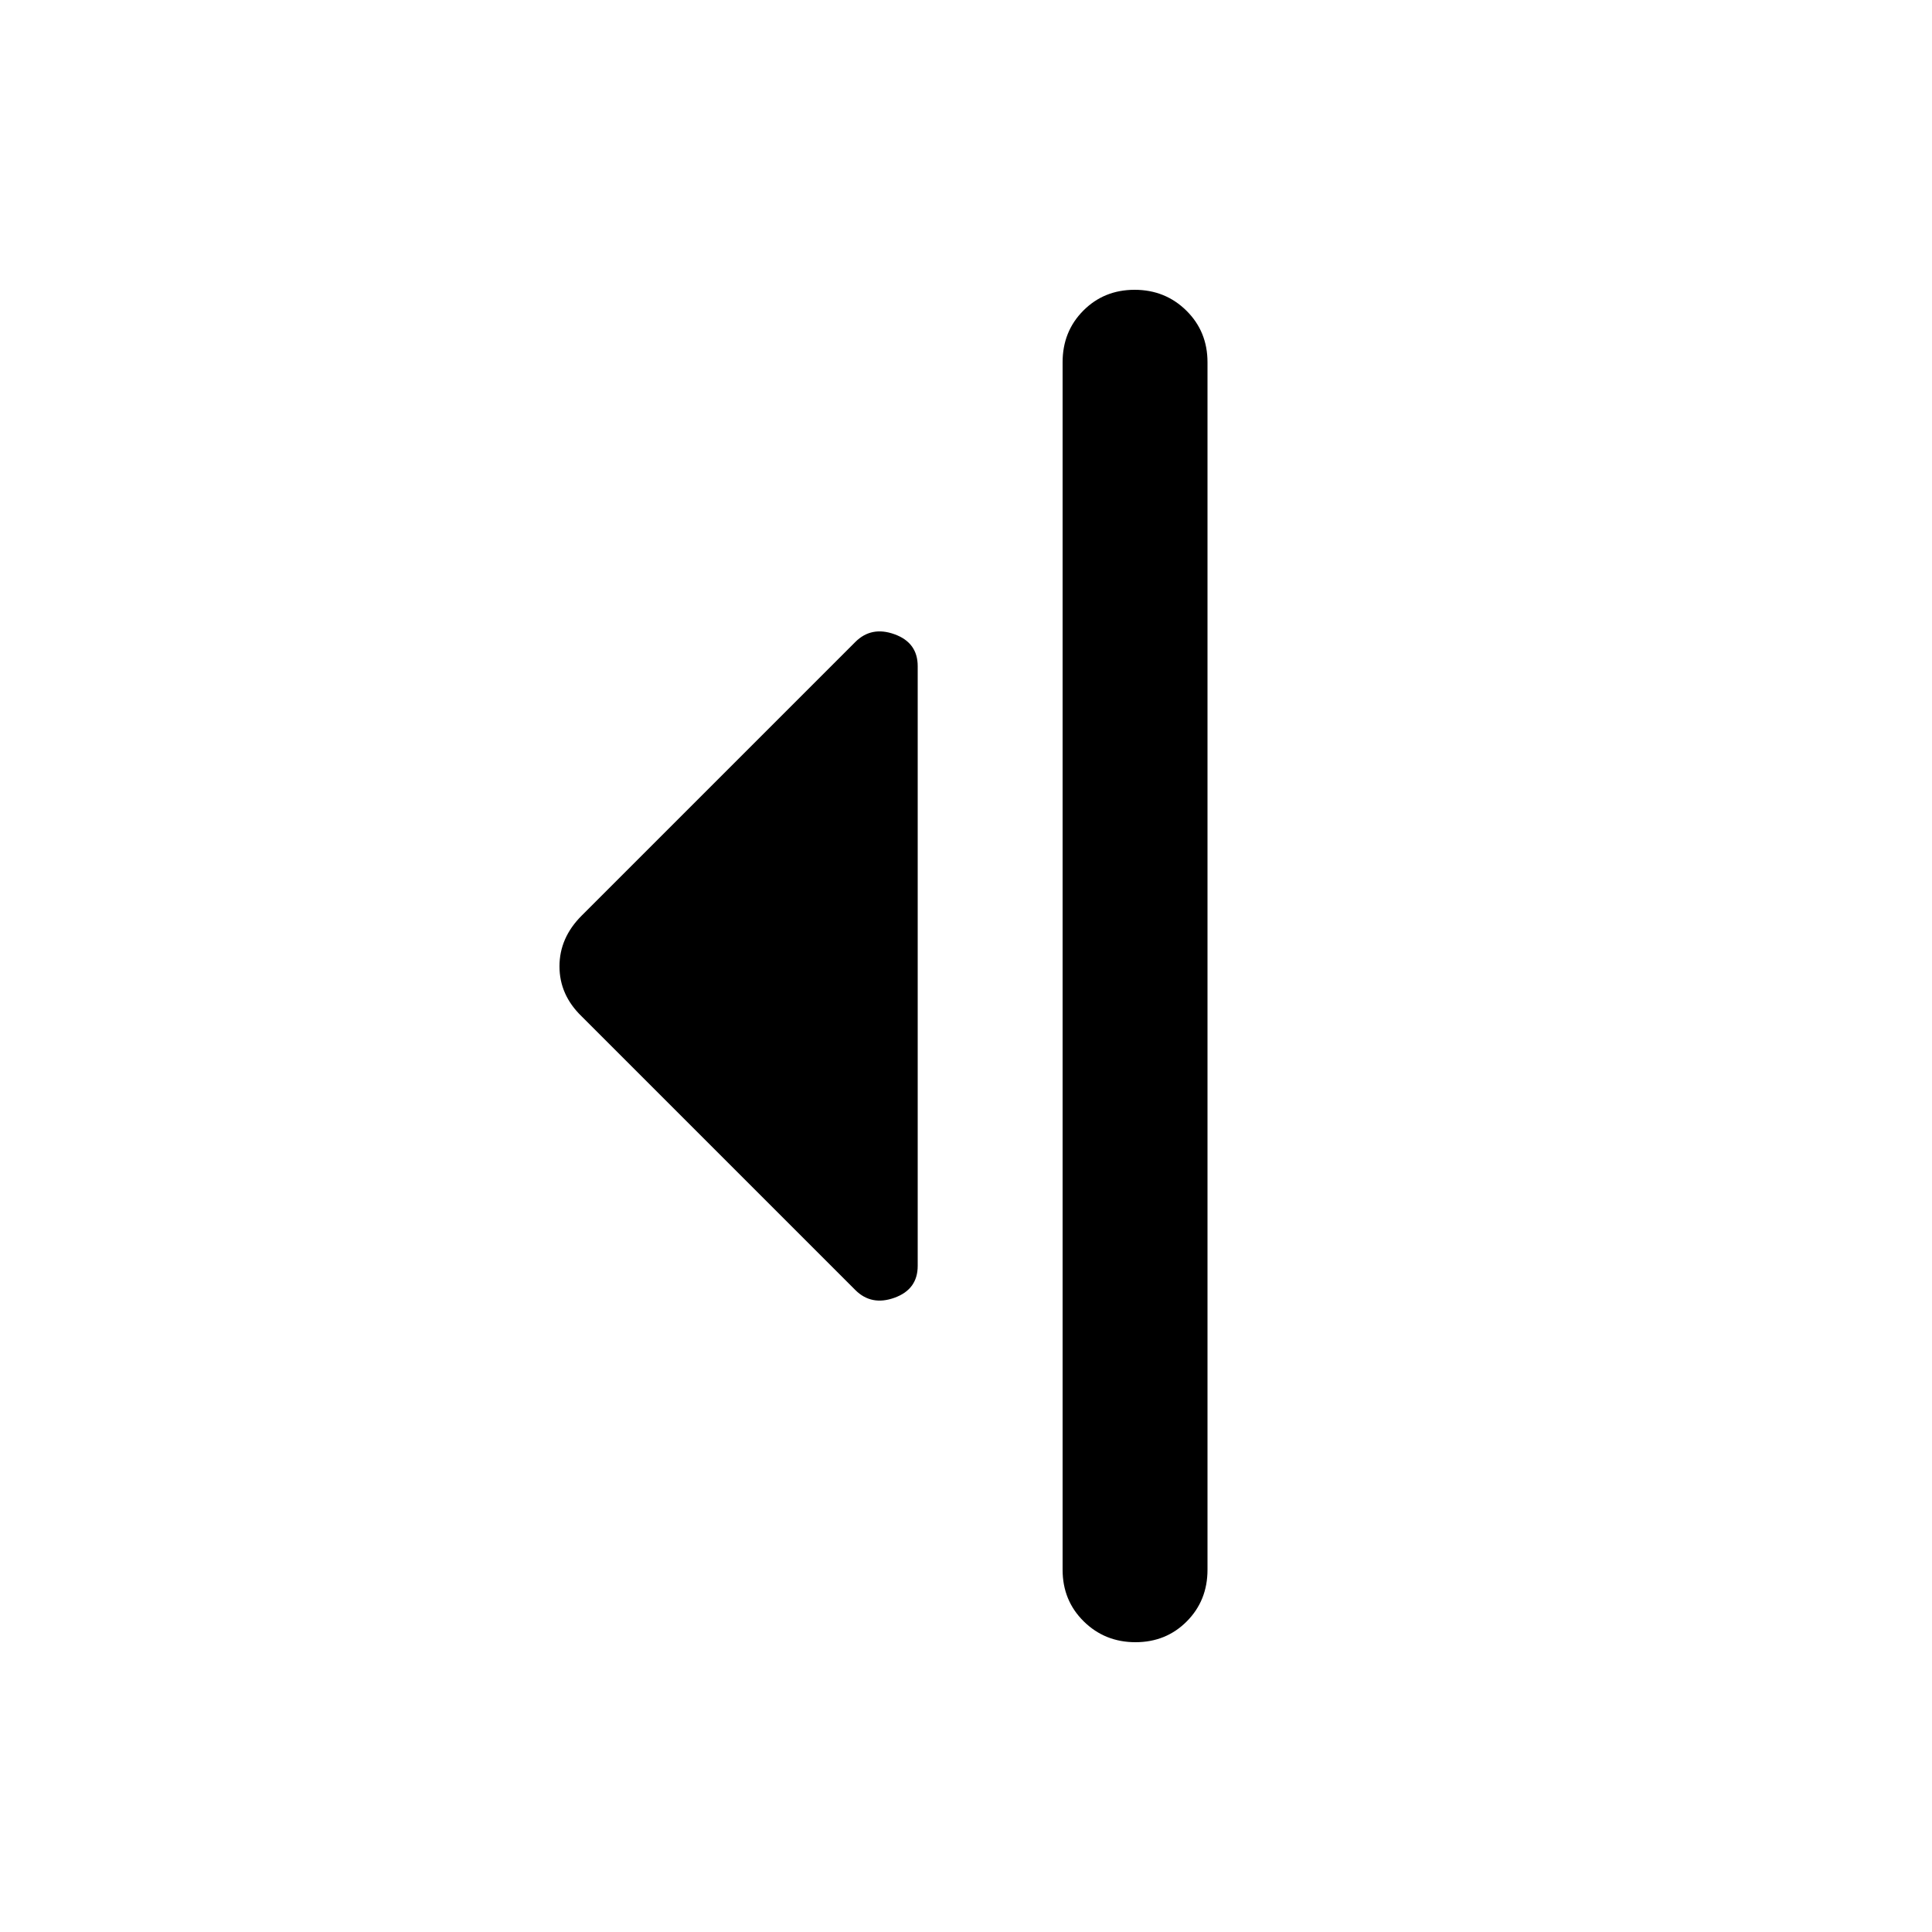 <svg xmlns="http://www.w3.org/2000/svg" height="20" viewBox="0 -960 960 960" width="20"><path d="M425-319 289-455q-11-10.64-11-24.82T289-505l136-136q8-8 19.5-3.83Q456-640.67 456-629v298q0 11.67-11.5 15.83Q433-311 425-319Zm103 139v-600q0-15.3 10.29-25.65Q548.58-816 563.79-816t25.71 10.35Q600-795.3 600-780v600q0 15.3-10.29 25.65Q579.42-144 564.21-144t-25.71-10.35Q528-164.7 528-180Z"/></svg>